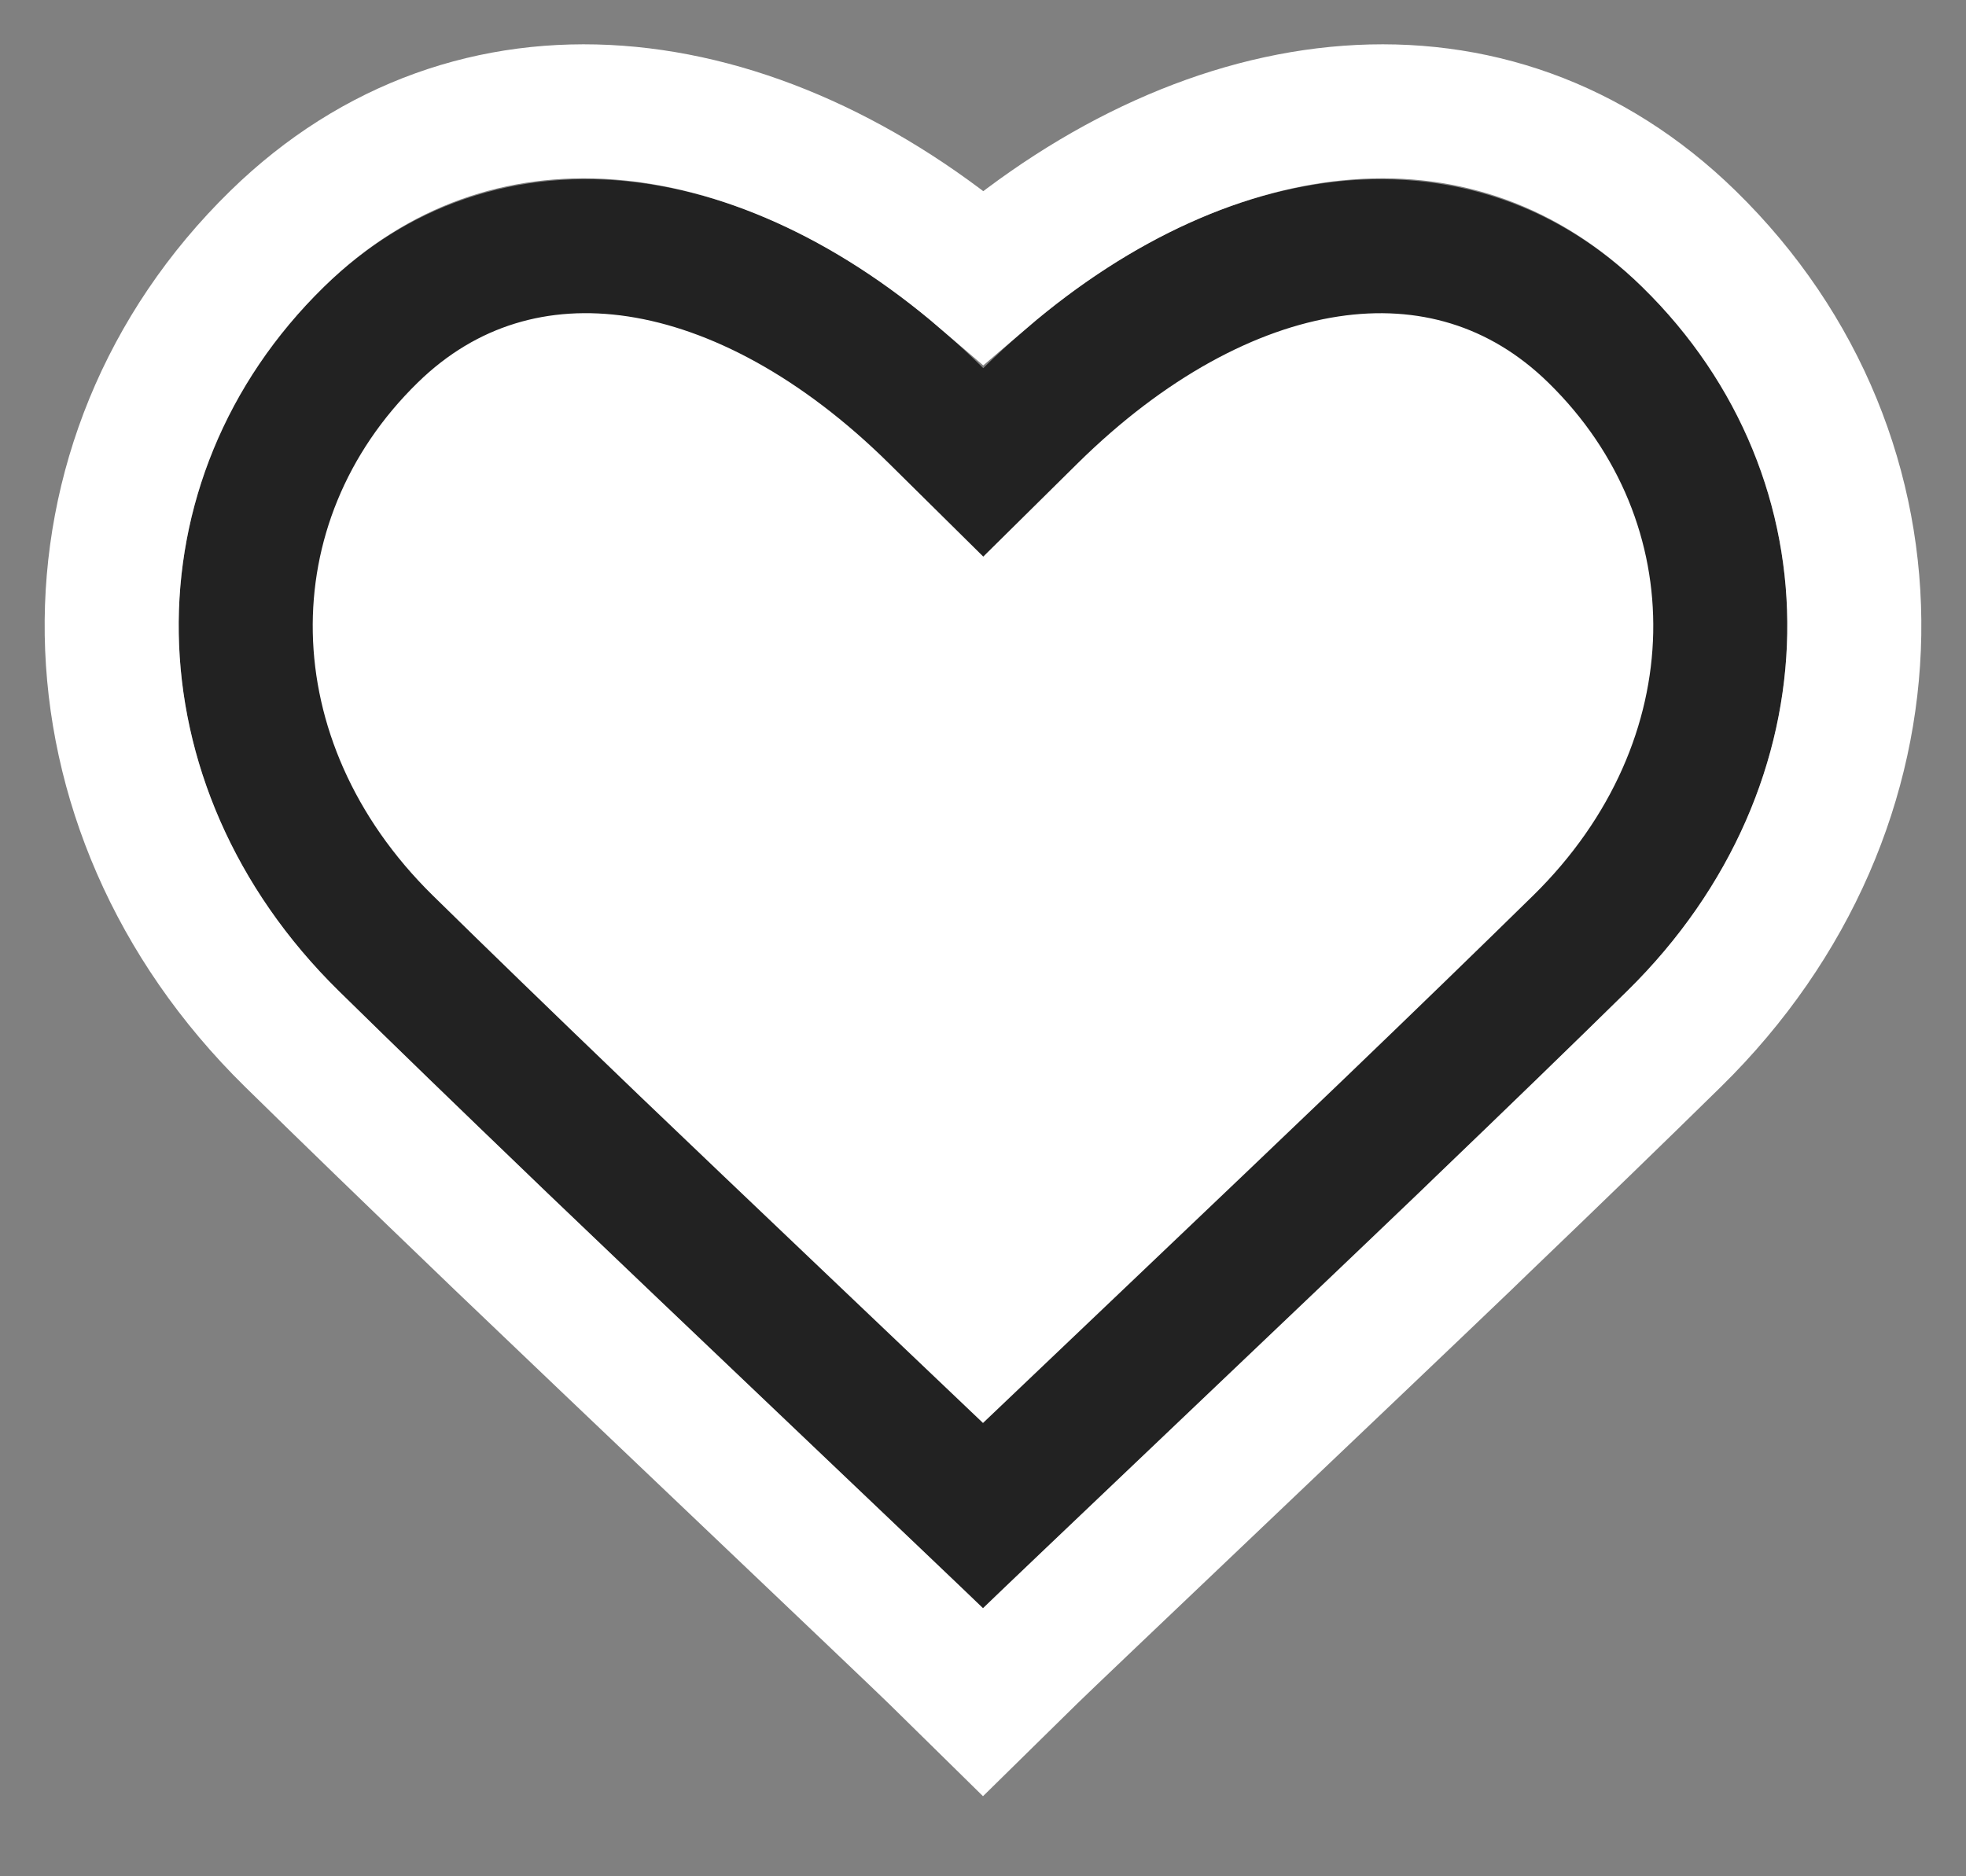 <?xml version="1.0" encoding="UTF-8"?>
<svg width="22px" height="21px" viewBox="0 0 22 21" version="1.1" xmlns="http://www.w3.org/2000/svg" xmlns:xlink="http://www.w3.org/1999/xlink">
    <rect x="0" y="0" width="22" height="21" fill="#808080" stroke="none"/>
    <!-- Generator: Sketch 52.6 (67491) - http://www.bohemiancoding.com/sketch -->
    <title>favorites/24 normal white contur</title>
    <desc>Created with Sketch.</desc>
    <defs>
        <path d="M12,20 C12.747,19.267 16.545,15.708 19.208,13.092 C21.595,10.747 21.544,7.329 19.375,5.21 C17.205,3.089 14.162,3.989 12.003,6.121 C9.846,3.989 6.795,3.089 4.625,5.21 C2.456,7.329 2.405,10.747 4.792,13.092 C7.455,15.708 11.254,19.267 12,20 L12,20 Z" id="path-1"></path>
    </defs>
    <g id="MW_Catalogue" stroke="none" stroke-width="1" fill="none" fill-rule="evenodd">
        <g id="MW_catalogue_bigproductcard+3prices" transform="translate(-293, -178)" stroke-width="1.5">
            <g id="favorites/24-normal-white-contur" transform="translate(292, 176)">
                <g id="heart-copy-2">
                    <path stroke="#222222" d="M12,18.962 C13.067,17.945 15.422,15.707 16.356,14.811 C16.45,14.721 16.45,14.721 16.543,14.632 C17.349,13.858 18.062,13.166 18.683,12.557 C20.729,10.547 20.759,7.611 18.85,5.746 C17.182,4.115 14.657,4.554 12.53,6.654 L12.003,7.175 L11.476,6.654 C9.351,4.554 6.819,4.114 5.15,5.746 C3.241,7.611 3.271,10.547 5.317,12.557 C5.937,13.166 6.65,13.857 7.457,14.632 C7.55,14.722 7.55,14.722 7.644,14.812 C8.563,15.693 10.929,17.941 12,18.962 Z" stroke-linejoin="square" fill="#FFFFFF" fill-rule="evenodd"></path>
                    <path stroke="#FFFFFF" d="M12.003,5.102 C14.565,2.908 17.703,2.527 19.899,4.673 C22.414,7.131 22.374,11.033 19.734,13.627 C19.109,14.241 18.392,14.936 17.582,15.713 C17.489,15.803 17.489,15.803 17.395,15.894 C16.205,17.035 12.76,20.304 12.526,20.535 L12,21.052 L11.474,20.535 C11.232,20.297 7.775,17.015 6.606,15.894 C6.512,15.804 6.512,15.804 6.418,15.713 C5.608,14.935 4.891,14.241 4.266,13.627 C1.626,11.033 1.586,7.131 4.101,4.673 C6.297,2.527 9.443,2.908 12.003,5.102 Z"></path>
                </g>
            </g>
        </g>
    </g>
</svg>